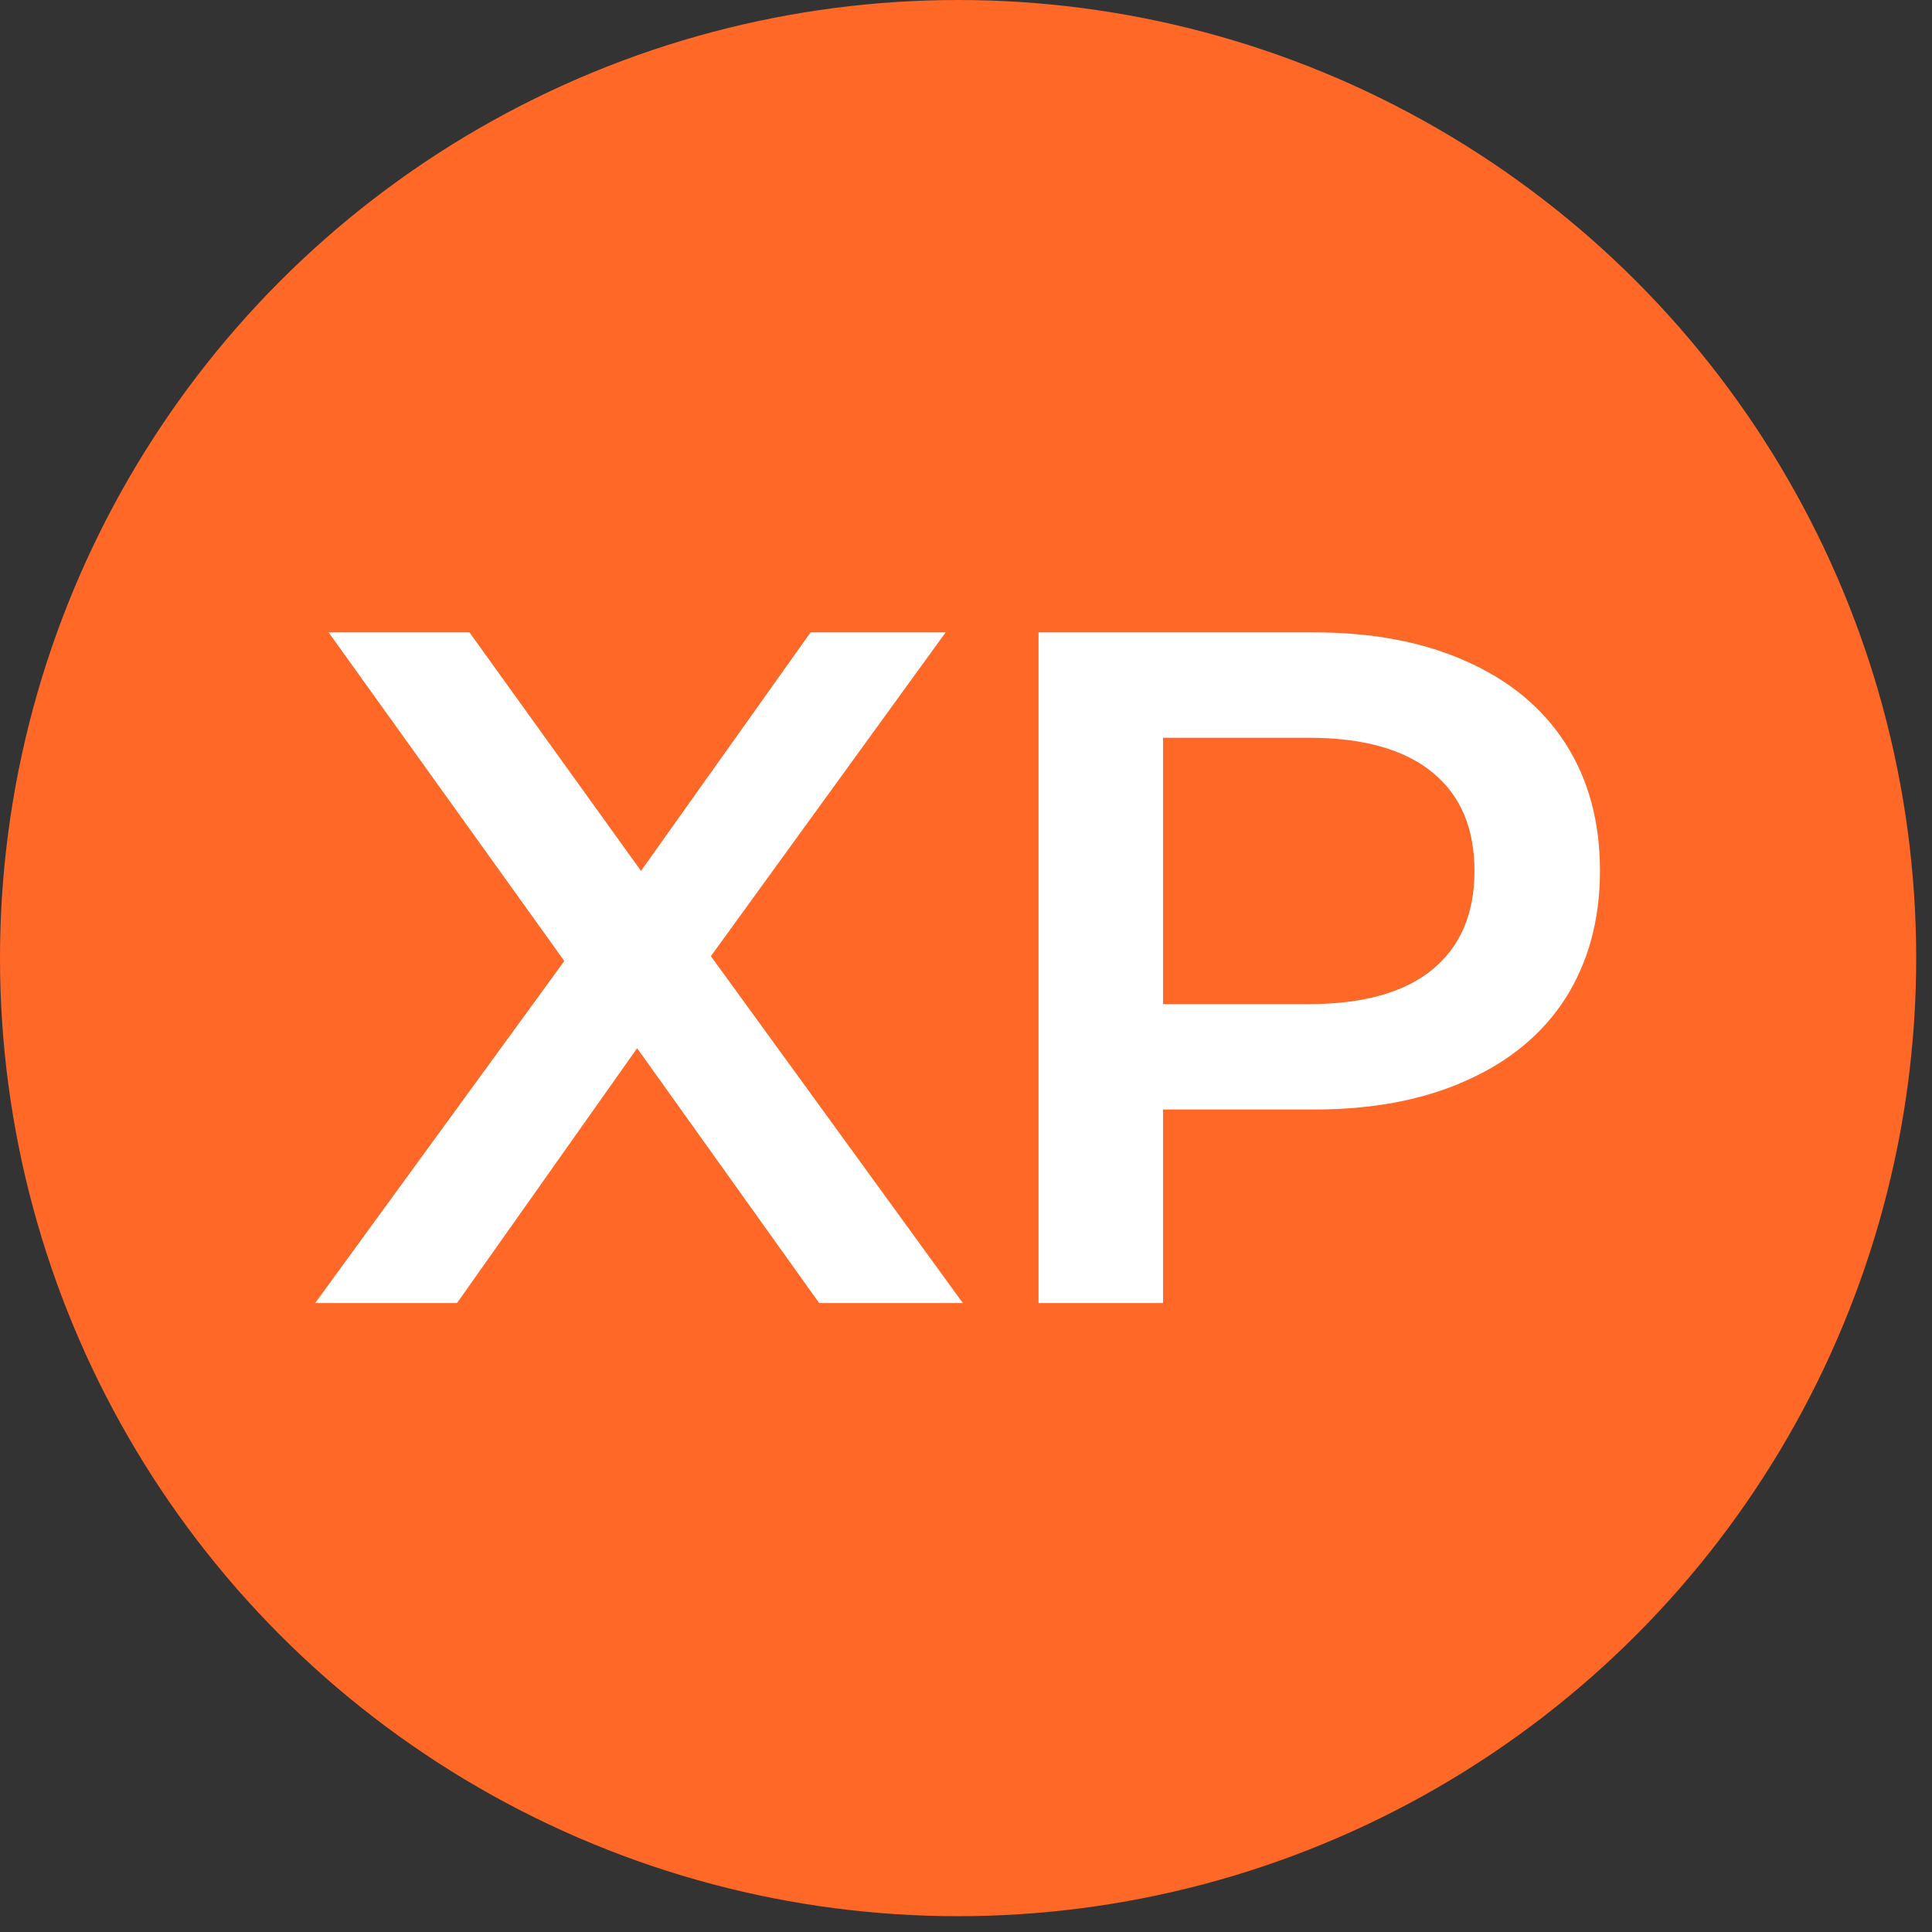 <svg width="22" height="22" viewBox="0 0 22 22" fill="none" xmlns="http://www.w3.org/2000/svg">
<rect x="0" y="0" width="22" height="22" fill="#333333" stroke="none"/>
<circle cx="10.91" cy="10.91" r="10.91" fill="#FF6827"/>
<path d="M9.328 14.838L7.255 11.936L5.204 14.838H3.589L6.426 10.943L3.742 7.201H5.346L7.299 9.917L9.23 7.201H10.768L8.095 10.888L10.964 14.838H9.328Z" fill="white"/>
<path d="M14.968 7.201C15.63 7.201 16.204 7.31 16.691 7.528C17.186 7.746 17.564 8.059 17.826 8.466C18.088 8.874 18.219 9.357 18.219 9.917C18.219 10.47 18.088 10.954 17.826 11.368C17.564 11.776 17.186 12.088 16.691 12.307C16.204 12.525 15.63 12.634 14.968 12.634H13.244V14.838H11.826V7.201H14.968ZM14.902 11.434C15.52 11.434 15.989 11.303 16.31 11.041C16.63 10.779 16.79 10.405 16.79 9.917C16.79 9.43 16.63 9.055 16.31 8.794C15.989 8.532 15.52 8.401 14.902 8.401H13.244V11.434H14.902Z" fill="white"/>
</svg>
